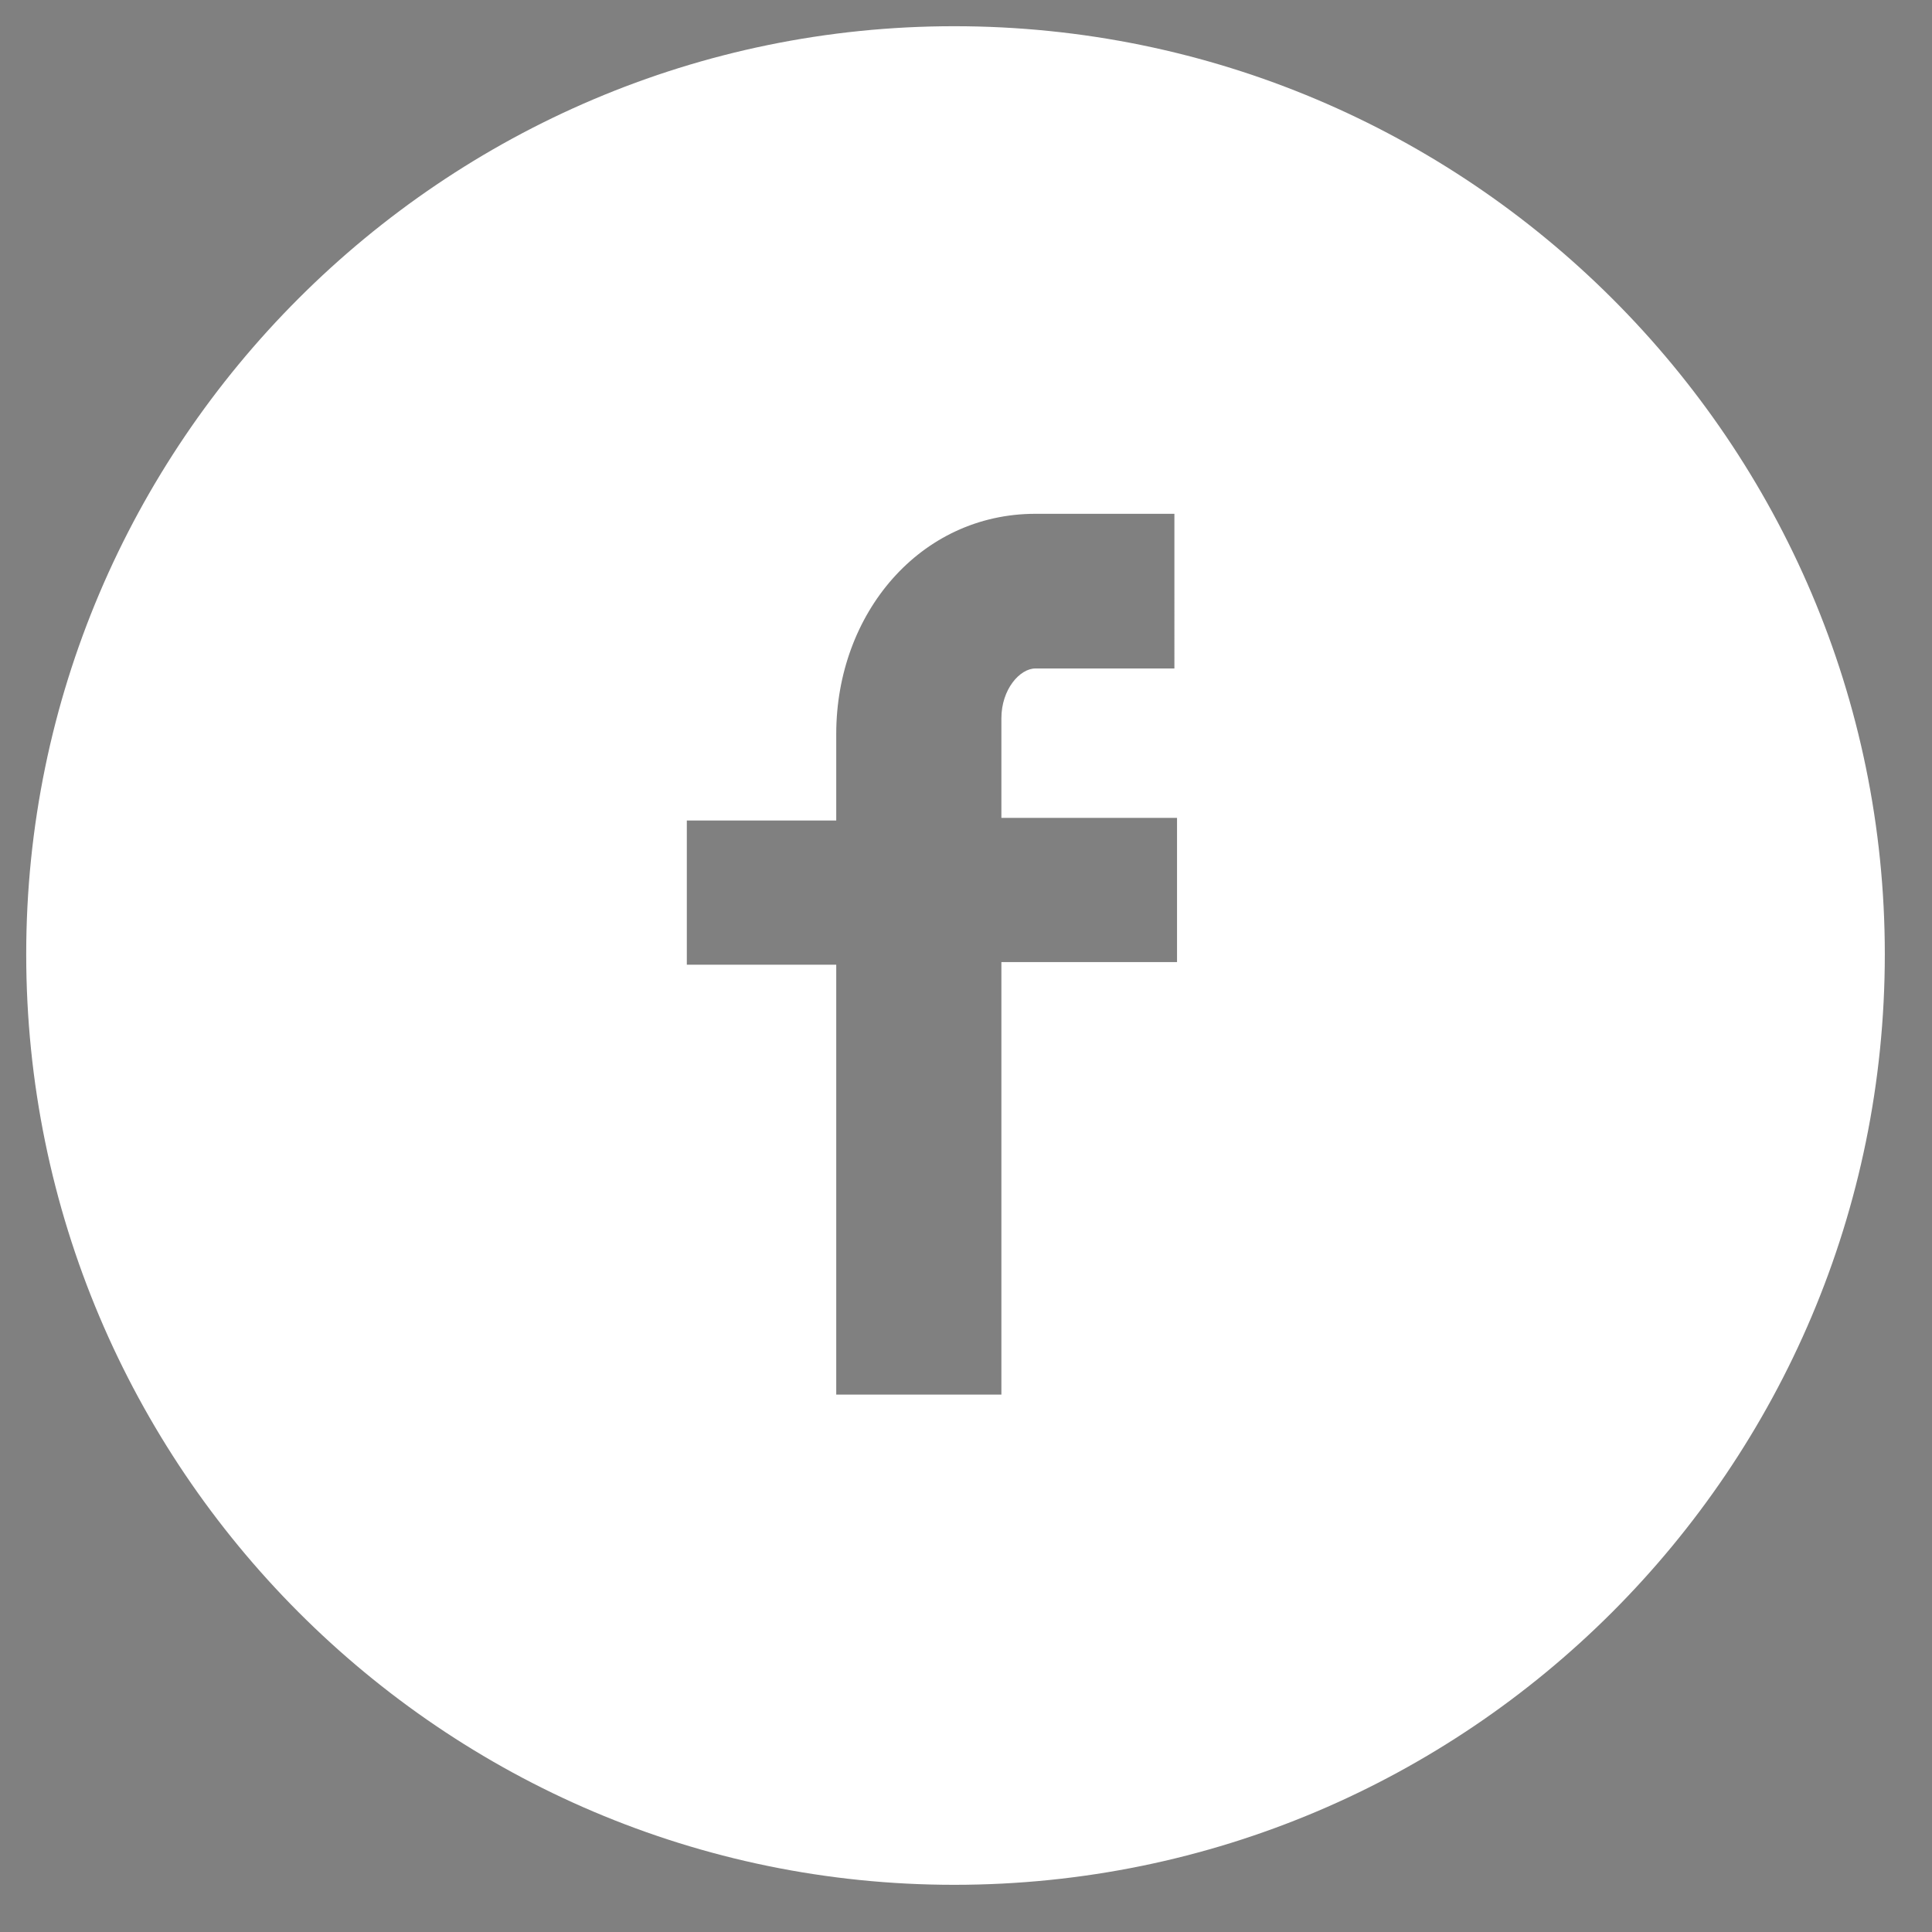 <?xml version="1.0" encoding="utf-8"?>
<!-- Generator: Adobe Illustrator 18.1.0, SVG Export Plug-In . SVG Version: 6.00 Build 0)  -->
<!DOCTYPE svg PUBLIC "-//W3C//DTD SVG 1.1//EN" "http://www.w3.org/Graphics/SVG/1.1/DTD/svg11.dtd">
<svg version="1.1" id="Layer_1" xmlns="http://www.w3.org/2000/svg" xmlns:xlink="http://www.w3.org/1999/xlink" x="0px" y="0px"
	 viewBox="0 0 73.7 73.7" enable-background="new 0 0 73.7 73.7" xml:space="preserve">
<rect x="0" y="0" width="73.7" height="73.7" fill="#808080" stroke="none"/>
<path fill="#FFFFFF" d="M36.4,1C16.9,1,1,16.9,1,36.4C1,56,16.9,71.9,36.4,71.9C56,71.9,71.9,56,71.9,36.4C71.9,16.9,56,1,36.4,1z
	 M44.8,25.5h-5.3c-0.6,0-1.3,0.8-1.3,1.9v3.8h6.7v5.5h-6.7v16.5h-6.3V36.8h-5.7v-5.5h5.7V28c0-4.6,3.2-8.4,7.6-8.4h5.3V25.5z"/>
<g>
	<path d="M354.7,9.5c-19.6,0-35.4,15.9-35.4,35.4c0,19.6,15.9,35.4,35.4,35.4c19.6,0,35.4-15.9,35.4-35.4
		C390.1,25.3,374.2,9.5,354.7,9.5z M337.9,35.1c0.5-0.2,6.7-2.5,7.7-2.5h1.7v-5.8H362v5.8h1.7c1.1,0,7.2,2.3,7.7,2.5
		c0.5,0.2,0.7,1.4-0.4,1.4h-32.8C337.2,36.4,337.4,35.3,337.9,35.1z M373.6,47.6c0,1.1-1.1,2.3-2.1,2.3h-3.8l1.7,9.7H340l1.7-9.7
		h-3.8c-1.1,0-2.1-1.3-2.1-2.3v-6.8c0-1.1,1.1-2.3,2.1-2.3h33.6c1.1,0,2.1,1.3,2.1,2.3V47.6z"/>
	<polygon points="346.6,43.2 343.9,55.8 365.5,55.8 362.8,43.2 	"/>
</g>
<path d="M434.9,9.5c-19.6,0-35.4,15.9-35.4,35.4c0,19.6,15.9,35.4,35.4,35.4c19.6,0,35.4-15.9,35.4-35.4
	C470.3,25.3,454.4,9.5,434.9,9.5z M450,62.2h-30.2V58H450V62.2z M434.9,55.5l-15.6-14.7h8.7V25.1h13.9v15.8h8.7L434.9,55.5z"/>
</svg>
